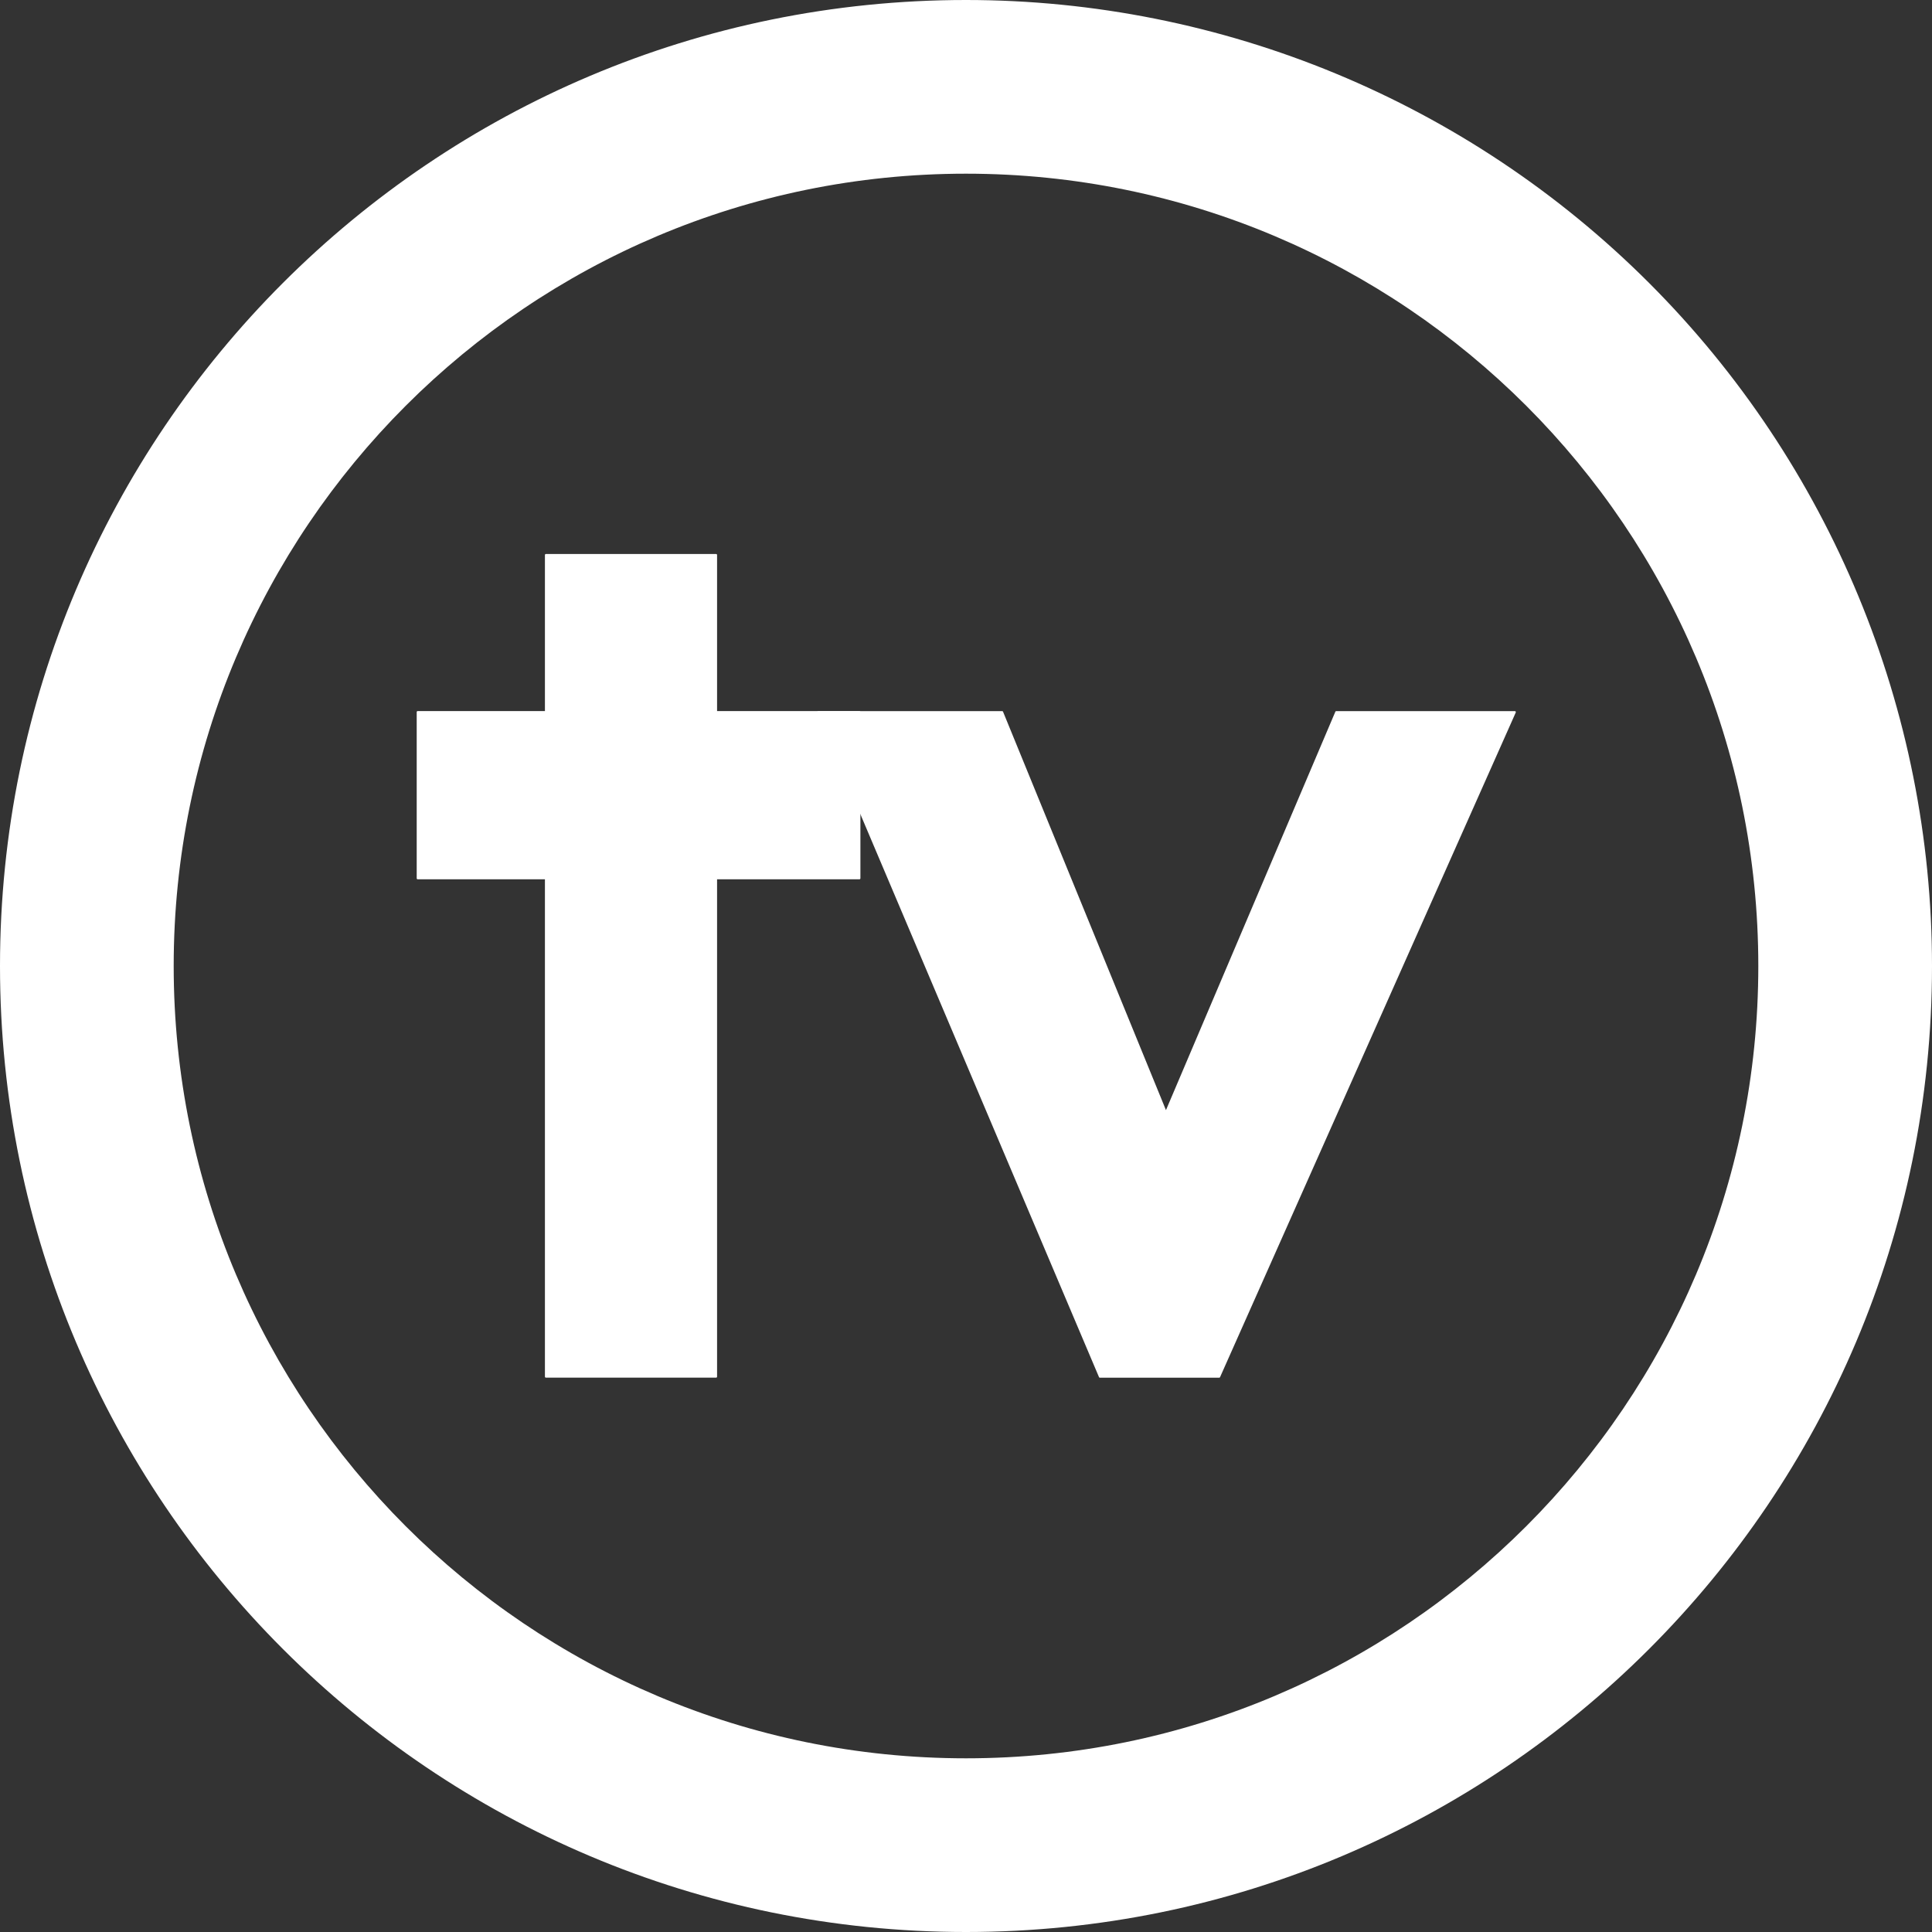 <svg version="1.1" viewBox="0.0 0.0 960.0 960.0" fill="none" stroke="none" stroke-linecap="square" stroke-miterlimit="10" xmlns:xlink="http://www.w3.org/1999/xlink" xmlns="http://www.w3.org/2000/svg"><rect x="0.0" y="0.0" width="960.0" height="960.0" fill="#333333" stroke="none"/><clipPath id="p.0"><path d="m0 0l960.0 0l0 960.0l-960.0 0l0 -960.0z" clip-rule="nonzero"/></clipPath><g clip-path="url(#p.0)"><path fill="#000000" fill-opacity="0.0" d="m0 0l960.0 0l0 960.0l-960.0 0z" fill-rule="evenodd"/><path fill="#ffffff" d="m271.27 275.764l0 78.054l-63.713 0l0 82.606l63.713 0l0 247.629l84.538 0l0 -247.629l71.225 0l0 -82.606l-71.225 0l0 -78.054z" fill-rule="evenodd"/><path stroke="#ffffff" stroke-width="1.0" stroke-linejoin="round" stroke-linecap="butt" d="m271.27 275.764l0 78.054l-63.713 0l0 82.606l63.713 0l0 247.629l84.538 0l0 -247.629l71.225 0l0 -82.606l-71.225 0l0 -78.054z" fill-rule="evenodd"/><path fill="#ffffff" d="m406.565 353.845l139.978 330.235l59.243 0l146.92 -330.235l-88.722 0l-84.633 199.071l-81.4 -199.071z" fill-rule="evenodd"/><path stroke="#ffffff" stroke-width="1.0" stroke-linejoin="round" stroke-linecap="butt" d="m406.565 353.845l139.978 330.235l59.243 0l146.92 -330.235l-88.722 0l-84.633 199.071l-81.4 -199.071z" fill-rule="evenodd"/><path fill="#ffffff" d="m0 480.0l0 0c0 -265.097 214.903 -480.0 480.0 -480.0l0 0c127.304 0 249.394 50.571 339.411 140.589c90.017 90.017 140.589 212.107 140.589 339.411l0 0c0 265.097 -214.903 480.0 -480.0 480.0l0 0c-265.097 0 -480.0 -214.903 -480.0 -480.0zm86.304 0l0 0c0 217.432 176.264 393.696 393.696 393.696c217.432 0 393.696 -176.264 393.696 -393.696l0 0c0 -217.432 -176.264 -393.696 -393.696 -393.696l0 0c-217.432 0 -393.696 176.264 -393.696 393.696z" fill-rule="evenodd"/></g></svg>